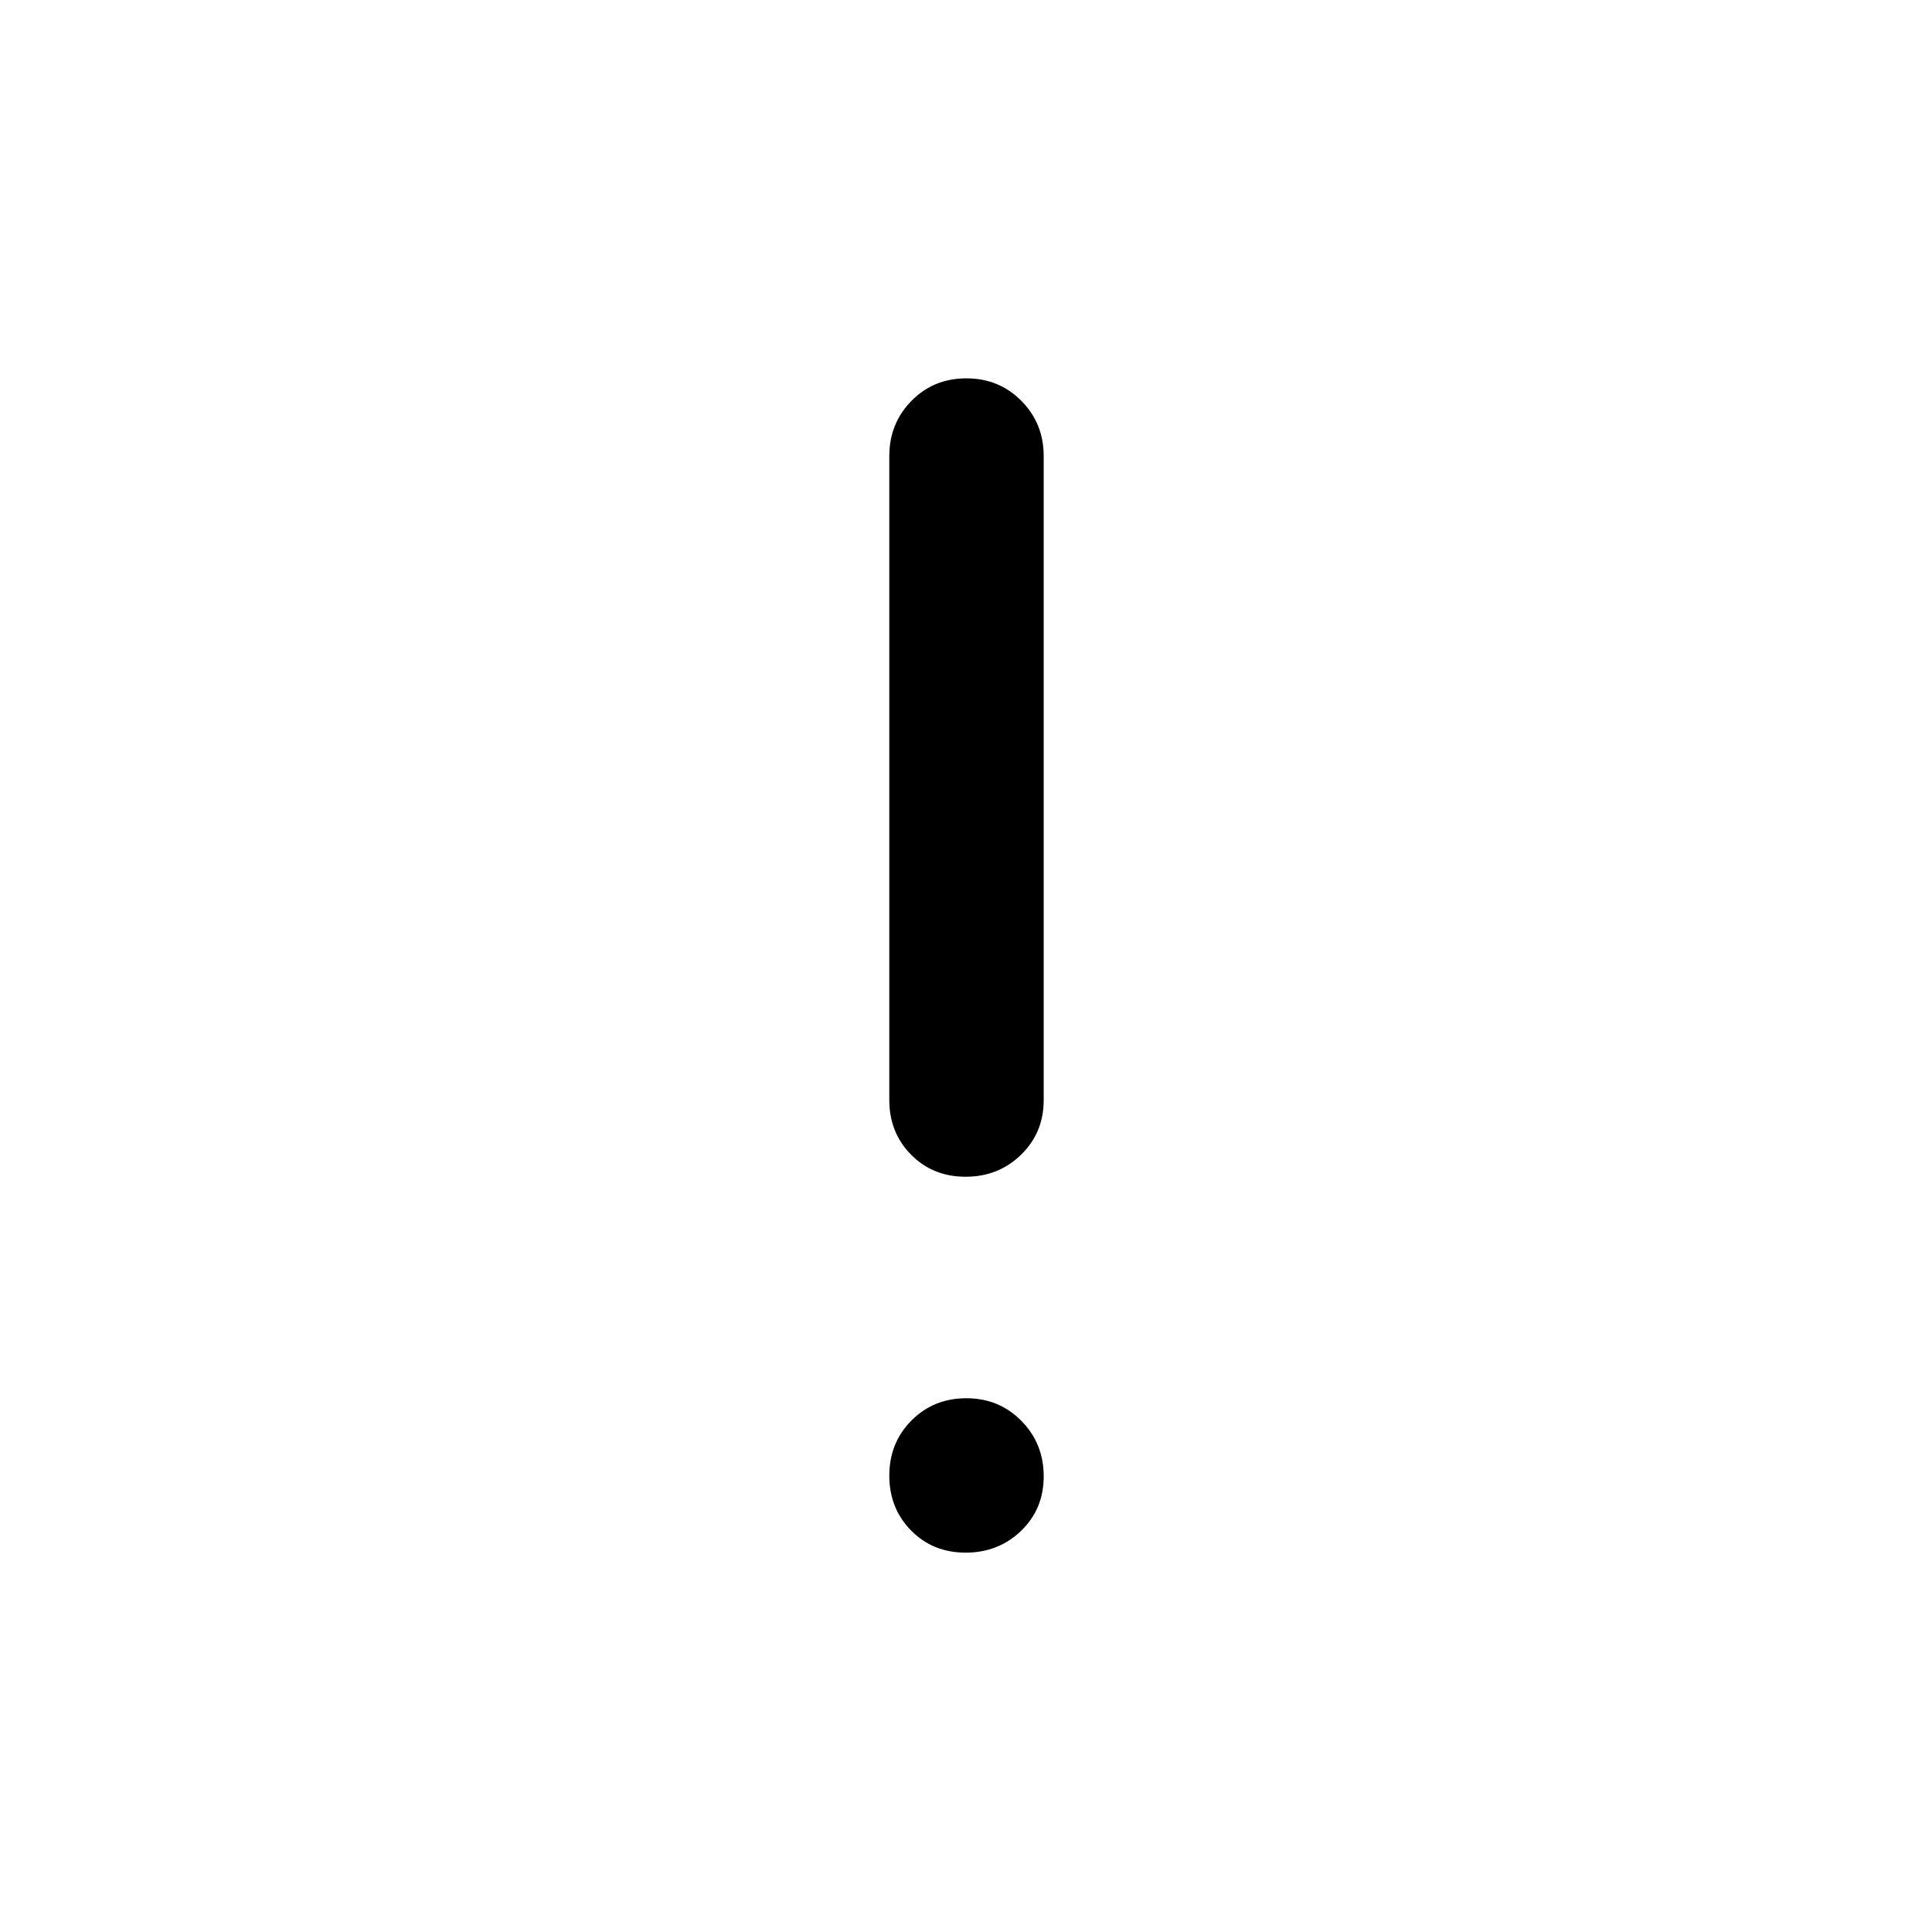 <svg xmlns="http://www.w3.org/2000/svg" height="48" viewBox="0 -960 960 960" width="48"><path d="M479.82-375.28q-16.28 0-27.1-10.95-10.83-10.95-10.83-27.16v-320q0-16.21 11-27.41t27.29-11.2q16.28 0 27.35 11.2 11.08 11.2 11.08 27.41v320q0 16.21-11.25 27.16t-27.54 10.95Zm0 186.78q-16.28 0-27.1-11-10.83-11-10.83-27.28 0-16.29 11-27.36 11-11.08 27.29-11.08 16.28 0 27.35 11.25 11.08 11.26 11.08 27.54t-11.25 27.1q-11.25 10.83-27.54 10.83Z"/></svg>